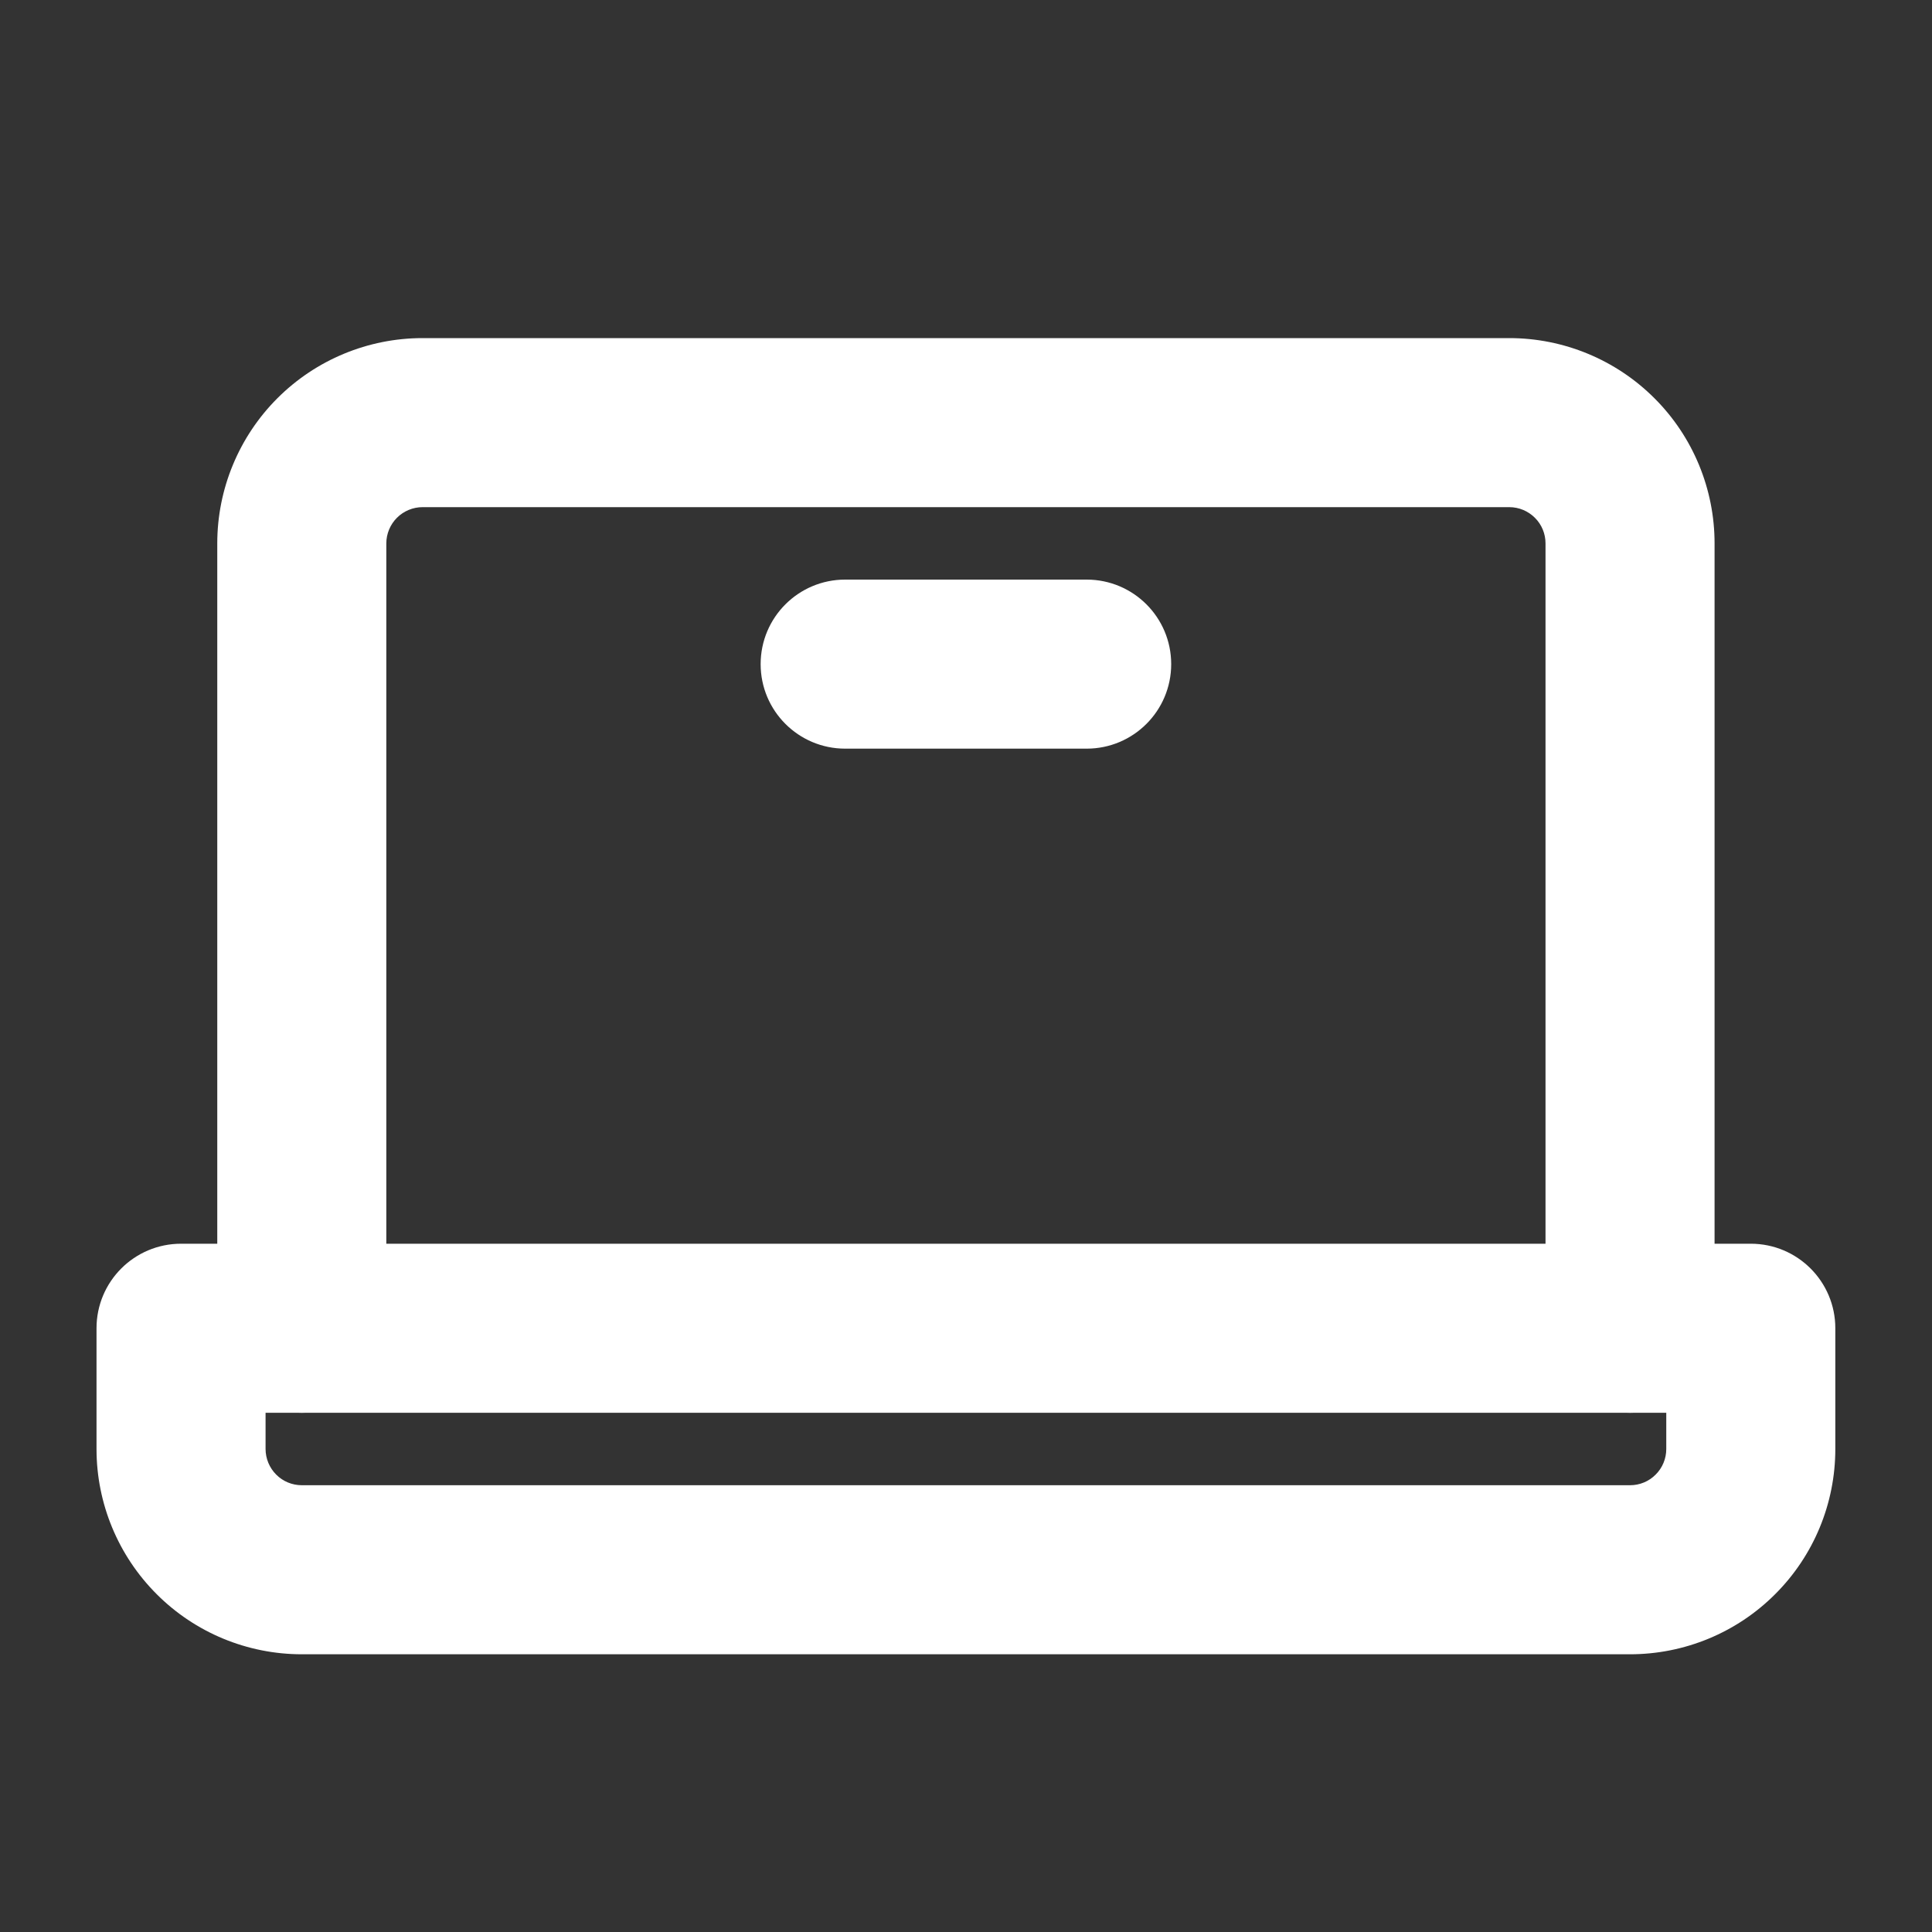 <svg width="24" height="24" viewBox="0 0 24 24" fill="none" xmlns="http://www.w3.org/2000/svg">
<rect x="0" y="0" width="24" height="24" fill="#333333" stroke="none"/>
<path fill-rule="evenodd" clip-rule="evenodd" d="M5.249 6.3C5.13 6.3 5.015 6.348 4.931 6.432C4.847 6.516 4.799 6.631 4.799 6.75V16.5C4.799 17.08 4.329 17.55 3.749 17.55C3.169 17.55 2.699 17.08 2.699 16.5V6.75C2.699 6.074 2.968 5.425 3.446 4.947C3.924 4.469 4.573 4.2 5.249 4.2H18.749C19.425 4.2 20.074 4.469 20.552 4.947C21.031 5.425 21.299 6.074 21.299 6.75V16.5C21.299 17.08 20.829 17.55 20.249 17.55C19.669 17.55 19.199 17.08 19.199 16.5V6.75C19.199 6.631 19.152 6.516 19.067 6.432C18.983 6.348 18.869 6.3 18.749 6.3H5.249Z" fill="white"/>
<path fill-rule="evenodd" clip-rule="evenodd" d="M1.199 16.5C1.199 15.92 1.669 15.45 2.249 15.45H21.749C22.329 15.45 22.799 15.92 22.799 16.5V18C22.799 18.677 22.531 19.325 22.052 19.803C21.574 20.282 20.925 20.55 20.249 20.55H3.749C3.073 20.55 2.424 20.282 1.946 19.803C1.468 19.325 1.199 18.677 1.199 18V16.5ZM3.299 17.55V18C3.299 18.119 3.347 18.234 3.431 18.318C3.515 18.403 3.63 18.45 3.749 18.45H20.249C20.369 18.45 20.483 18.403 20.567 18.318C20.652 18.234 20.699 18.119 20.699 18V17.55H3.299Z" fill="white"/>
<path fill-rule="evenodd" clip-rule="evenodd" d="M9.449 8.25C9.449 7.67 9.919 7.2 10.499 7.2H13.499C14.079 7.2 14.549 7.67 14.549 8.25C14.549 8.83 14.079 9.3 13.499 9.3H10.499C9.919 9.3 9.449 8.83 9.449 8.25Z" fill="white"/>
</svg>
